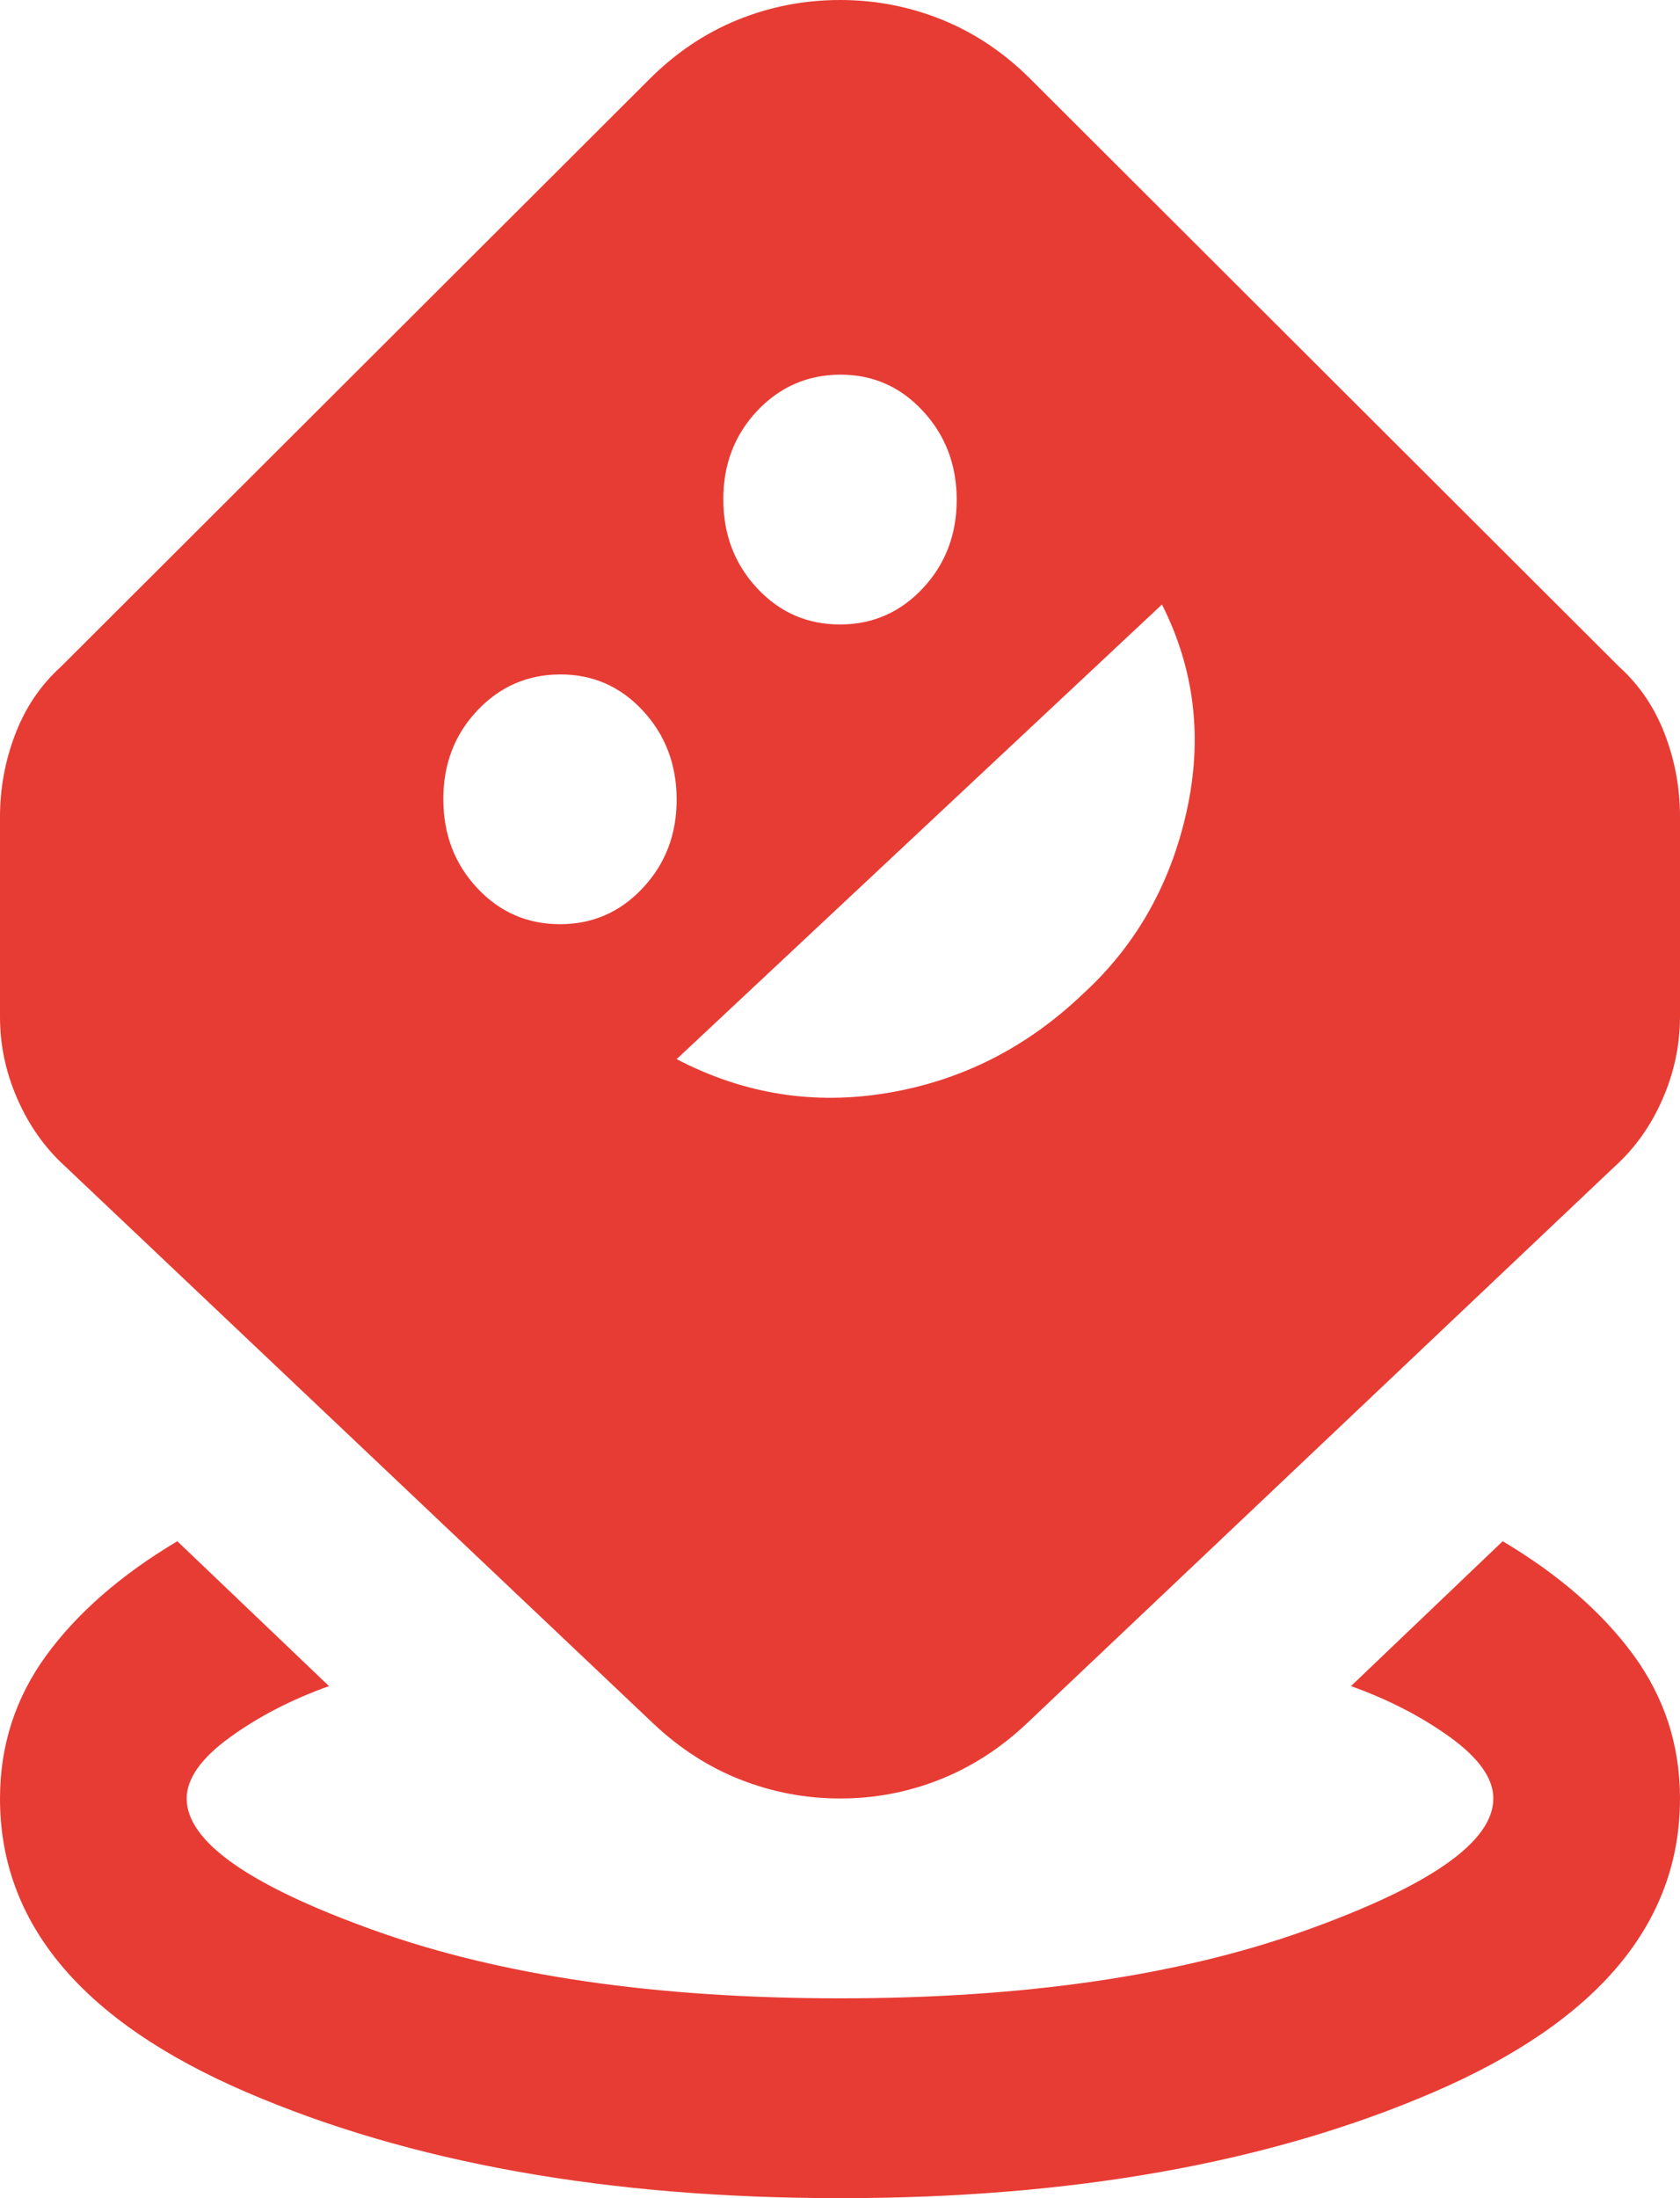 <svg width="26" height="34" viewBox="0 0 26 34" fill="none" xmlns="http://www.w3.org/2000/svg" xmlns:xlink="http://www.w3.org/1999/xlink">
<path d="M13,34C9.413,34 6.349,33.453 3.809,32.359C1.269,31.265 -0.001,29.751 0,27.818C0,26.994 0.241,26.254 0.722,25.597C1.204,24.941 1.878,24.355 2.744,23.839L5.092,26.08C4.514,26.286 4.003,26.55 3.558,26.872C3.113,27.195 2.89,27.51 2.889,27.818C2.889,28.488 3.864,29.17 5.814,29.866C7.764,30.561 10.159,30.909 13,30.909C15.841,30.909 18.236,30.561 20.186,29.866C22.136,29.17 23.111,28.488 23.111,27.818C23.111,27.509 22.889,27.194 22.444,26.872C21.999,26.551 21.487,26.287 20.908,26.08L23.256,23.839C24.122,24.354 24.796,24.94 25.278,25.597C25.759,26.255 26,26.995 26,27.818C26,29.75 24.73,31.264 22.191,32.359C19.652,33.454 16.588,34.001 13,34ZM13,27.818C12.47,27.818 11.959,27.722 11.466,27.529C10.973,27.337 10.521,27.046 10.111,26.659L1.011,18.043C0.698,17.76 0.451,17.412 0.27,17C0.089,16.588 -0.001,16.163 0,15.725L0,12.634C0,12.196 0.078,11.771 0.235,11.359C0.392,10.947 0.627,10.599 0.939,10.316L10.039,1.236C10.448,0.824 10.906,0.515 11.411,0.309C11.917,0.103 12.446,0 13,0C13.554,0 14.083,0.103 14.589,0.309C15.094,0.515 15.552,0.824 15.961,1.236L25.061,10.316C25.374,10.599 25.609,10.947 25.766,11.359C25.923,11.771 26.001,12.196 26,12.634L26,15.725C26,16.163 25.91,16.588 25.73,17C25.55,17.412 25.303,17.76 24.989,18.043L15.889,26.659C15.48,27.045 15.028,27.335 14.535,27.529C14.042,27.723 13.531,27.819 13,27.818ZM8.667,14.295C9.172,14.295 9.6,14.108 9.949,13.734C10.299,13.36 10.473,12.904 10.472,12.364C10.471,11.824 10.296,11.366 9.948,10.991C9.599,10.616 9.172,10.43 8.667,10.432C8.161,10.434 7.734,10.621 7.384,10.993C7.034,11.365 6.86,11.822 6.861,12.364C6.862,12.906 7.037,13.363 7.385,13.736C7.734,14.109 8.161,14.295 8.667,14.295ZM10.472,16.382C11.507,16.923 12.597,17.097 13.741,16.904C14.885,16.712 15.89,16.203 16.756,15.377C17.574,14.63 18.11,13.69 18.363,12.557C18.616,11.423 18.49,10.355 17.983,9.35L10.472,16.382ZM13,9.659C13.506,9.659 13.933,9.472 14.283,9.098C14.632,8.724 14.807,8.267 14.806,7.727C14.805,7.187 14.63,6.73 14.281,6.355C13.933,5.98 13.506,5.793 13,5.795C12.494,5.798 12.067,5.985 11.717,6.356C11.368,6.728 11.193,7.185 11.194,7.727C11.195,8.269 11.37,8.727 11.719,9.1C12.067,9.473 12.494,9.659 13,9.659Z" fill="#E73C34"/>
</svg>
